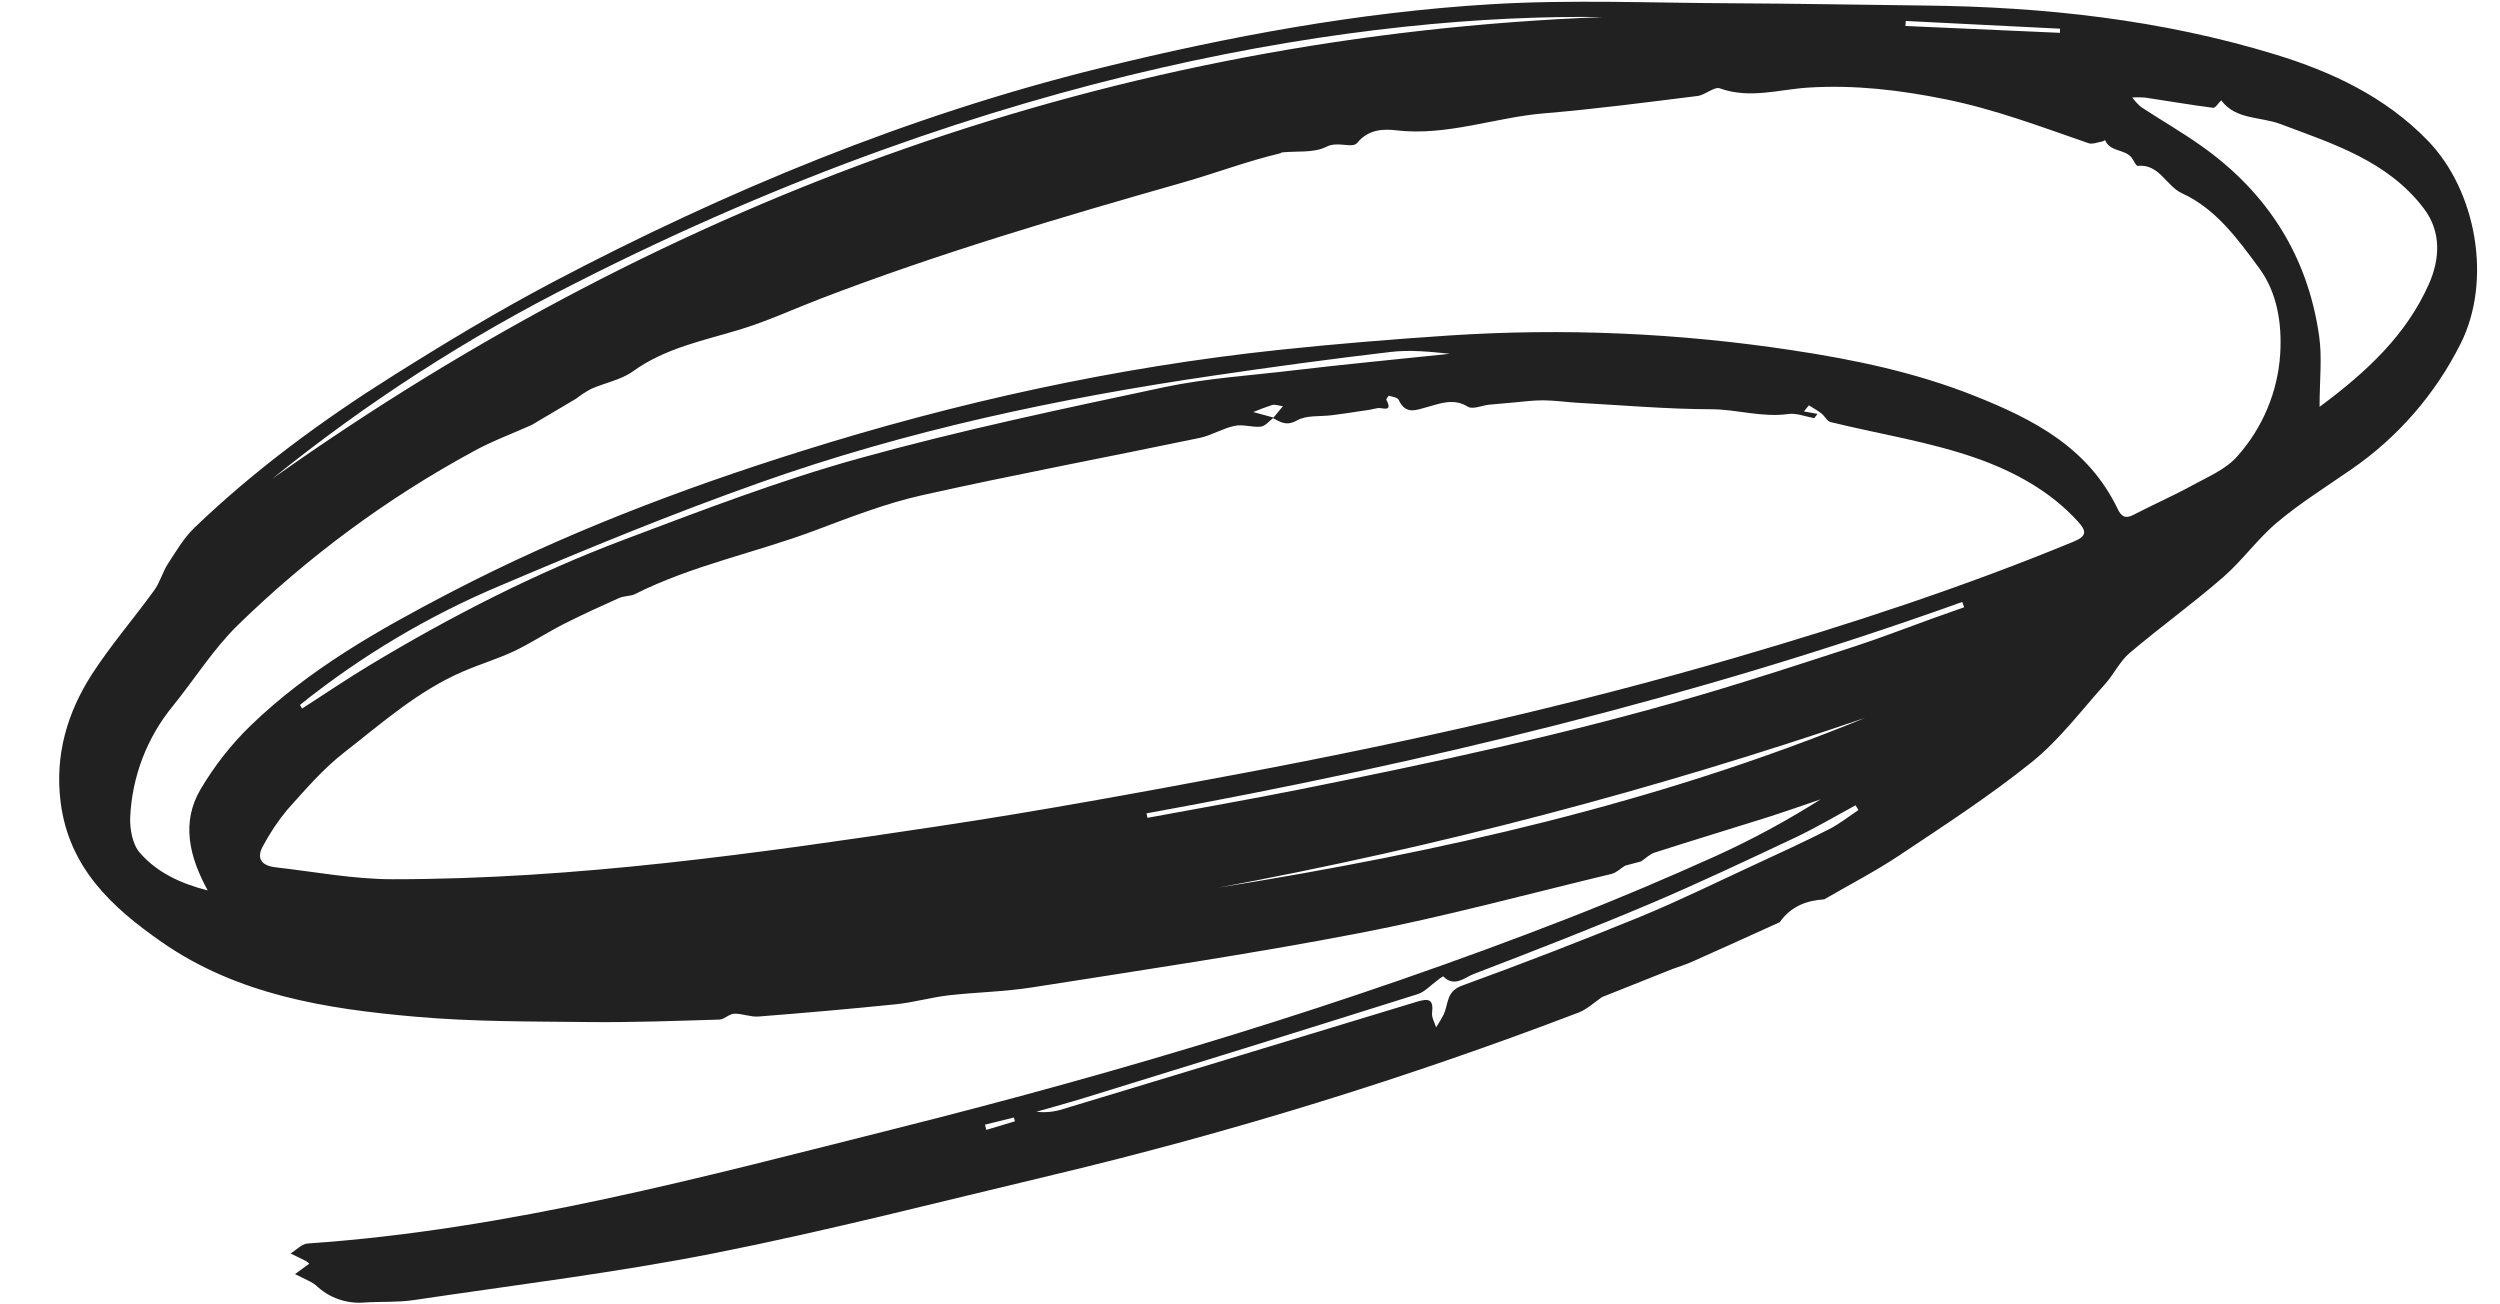 <svg width="23" height="12" viewBox="0 0 23 12" fill="none" xmlns="http://www.w3.org/2000/svg">
<path d="M14.951 7.964C14.909 7.99 14.871 8.029 14.826 8.04C14.051 8.226 13.281 8.436 12.499 8.586C11.503 8.778 10.498 8.926 9.496 9.084C9.242 9.124 8.983 9.128 8.727 9.157C8.565 9.176 8.407 9.222 8.245 9.239C7.824 9.282 7.401 9.319 6.979 9.352C6.905 9.358 6.829 9.324 6.755 9.326C6.709 9.327 6.665 9.378 6.619 9.38C6.223 9.392 5.826 9.407 5.43 9.403C4.891 9.397 4.35 9.401 3.814 9.353C2.996 9.281 2.185 9.152 1.488 8.667C1.031 8.349 0.635 7.985 0.558 7.382C0.503 6.947 0.618 6.557 0.847 6.201C1.021 5.933 1.232 5.689 1.42 5.429C1.472 5.357 1.495 5.265 1.543 5.19C1.619 5.073 1.691 4.949 1.789 4.855C2.344 4.322 2.962 3.868 3.612 3.459C4.093 3.156 4.581 2.862 5.083 2.597C6.689 1.752 8.358 1.061 10.126 0.625C11.308 0.334 12.503 0.112 13.717 0.039C14.45 -0.005 15.188 0.027 15.924 0.03C16.519 0.033 17.115 0.044 17.711 0.051C18.803 0.063 19.881 0.18 20.929 0.5C21.453 0.66 21.944 0.89 22.335 1.293C22.785 1.757 22.929 2.582 22.638 3.161C22.405 3.627 22.058 4.026 21.628 4.321C21.4 4.479 21.163 4.627 20.951 4.805C20.77 4.956 20.631 5.156 20.452 5.311C20.174 5.553 19.873 5.77 19.592 6.008C19.502 6.085 19.448 6.203 19.367 6.293C19.148 6.536 18.948 6.805 18.695 7.009C18.308 7.321 17.888 7.593 17.473 7.87C17.252 8.017 17.014 8.14 16.783 8.274C16.616 8.284 16.473 8.342 16.374 8.484C16.105 8.606 15.837 8.728 15.567 8.848C15.509 8.874 15.448 8.893 15.389 8.914C15.173 9 14.957 9.087 14.739 9.173C14.668 9.221 14.602 9.285 14.524 9.315C12.946 9.918 11.331 10.417 9.688 10.809C8.652 11.055 7.619 11.322 6.575 11.529C5.659 11.71 4.73 11.823 3.805 11.961C3.657 11.983 3.505 11.973 3.355 11.983C3.274 11.99 3.192 11.98 3.115 11.953C3.038 11.926 2.967 11.883 2.908 11.826C2.893 11.813 2.876 11.802 2.858 11.793C2.81 11.768 2.762 11.745 2.714 11.722L2.845 11.626C2.835 11.616 2.824 11.607 2.812 11.6C2.766 11.576 2.719 11.555 2.673 11.532C2.726 11.5 2.777 11.443 2.832 11.44C4.683 11.313 6.465 10.829 8.252 10.38C10.342 9.855 12.405 9.236 14.415 8.453C14.878 8.273 15.336 8.078 15.789 7.874C16.12 7.723 16.442 7.549 16.75 7.354C16.587 7.409 16.425 7.467 16.261 7.519C15.916 7.628 15.57 7.732 15.225 7.843C15.179 7.857 15.14 7.897 15.098 7.925L14.951 7.964ZM4.891 3.91C4.71 3.991 4.522 4.06 4.349 4.156C3.558 4.586 2.83 5.124 2.185 5.754C1.961 5.974 1.791 6.247 1.592 6.493C1.354 6.782 1.216 7.14 1.198 7.514C1.193 7.625 1.218 7.768 1.287 7.846C1.443 8.025 1.658 8.128 1.911 8.192C1.739 7.877 1.666 7.565 1.846 7.26C1.972 7.047 2.126 6.85 2.304 6.677C2.841 6.157 3.488 5.792 4.145 5.45C5.177 4.913 6.26 4.5 7.368 4.152C8.804 3.7 10.268 3.378 11.766 3.219C12.284 3.164 12.804 3.122 13.325 3.087C14.381 3.017 15.441 3.063 16.487 3.222C17.057 3.308 17.619 3.425 18.161 3.64C18.713 3.859 19.213 4.119 19.483 4.683C19.516 4.752 19.554 4.776 19.629 4.736C19.808 4.643 19.993 4.562 20.17 4.465C20.314 4.386 20.48 4.317 20.583 4.198C20.817 3.936 20.956 3.604 20.978 3.255C20.995 2.973 20.949 2.691 20.786 2.469C20.591 2.204 20.387 1.921 20.076 1.779C19.926 1.71 19.867 1.506 19.667 1.526C19.651 1.527 19.63 1.475 19.61 1.449C19.546 1.37 19.411 1.399 19.367 1.289C19.359 1.295 19.349 1.299 19.34 1.302C19.297 1.309 19.249 1.33 19.213 1.317C18.777 1.166 18.347 1.003 17.892 0.912C17.476 0.828 17.062 0.779 16.634 0.806C16.367 0.823 16.097 0.912 15.823 0.813C15.771 0.794 15.69 0.874 15.618 0.883C15.15 0.941 14.682 1.003 14.213 1.042C13.755 1.079 13.315 1.254 12.844 1.199C12.736 1.186 12.591 1.186 12.488 1.313C12.442 1.371 12.311 1.295 12.203 1.35C12.088 1.409 11.932 1.388 11.794 1.402C11.789 1.403 11.785 1.408 11.78 1.41C11.476 1.482 11.183 1.593 10.886 1.678C9.759 1.999 8.637 2.33 7.543 2.75C7.297 2.845 7.055 2.957 6.803 3.033C6.467 3.135 6.121 3.202 5.825 3.415C5.715 3.495 5.567 3.521 5.438 3.578C5.39 3.604 5.343 3.634 5.3 3.668L4.891 3.91ZM11.712 3.847L11.803 3.737C11.762 3.732 11.73 3.719 11.704 3.726C11.645 3.745 11.587 3.767 11.53 3.791L11.718 3.842C11.679 3.871 11.642 3.92 11.6 3.925C11.521 3.934 11.435 3.901 11.358 3.918C11.248 3.941 11.146 4.006 11.036 4.029C10.184 4.207 9.328 4.367 8.479 4.557C8.145 4.632 7.821 4.759 7.498 4.88C6.95 5.086 6.37 5.2 5.843 5.465C5.799 5.487 5.741 5.481 5.695 5.502C5.523 5.579 5.352 5.657 5.184 5.742C5.03 5.821 4.883 5.918 4.727 5.992C4.575 6.063 4.413 6.111 4.259 6.178C3.845 6.356 3.51 6.655 3.161 6.927C2.968 7.078 2.805 7.269 2.64 7.453C2.557 7.554 2.484 7.663 2.422 7.779C2.351 7.901 2.412 7.965 2.534 7.979C2.893 8.02 3.253 8.089 3.613 8.089C5.302 8.089 6.97 7.851 8.635 7.601C9.566 7.461 10.493 7.29 11.419 7.116C12.95 6.828 14.47 6.487 15.967 6.05C17.02 5.743 18.062 5.402 19.077 4.983C19.206 4.93 19.193 4.882 19.117 4.798C18.863 4.518 18.532 4.34 18.193 4.219C17.758 4.065 17.293 3.994 16.841 3.883C16.809 3.875 16.788 3.828 16.758 3.804C16.721 3.776 16.681 3.754 16.642 3.729L16.596 3.785L16.721 3.808L16.691 3.847C16.611 3.833 16.528 3.798 16.451 3.809C16.21 3.843 15.978 3.765 15.739 3.765C15.333 3.764 14.927 3.728 14.52 3.706C14.414 3.7 14.307 3.684 14.201 3.683C14.105 3.682 14.009 3.696 13.914 3.704C13.843 3.71 13.772 3.716 13.701 3.723C13.634 3.73 13.55 3.769 13.505 3.742C13.374 3.661 13.254 3.711 13.133 3.744C13.028 3.773 12.931 3.818 12.868 3.679C12.858 3.657 12.81 3.65 12.778 3.641C12.774 3.64 12.751 3.671 12.755 3.679C12.819 3.802 12.711 3.745 12.673 3.755C12.622 3.767 12.571 3.776 12.519 3.782C12.43 3.796 12.342 3.809 12.253 3.82C12.145 3.834 12.021 3.818 11.934 3.867C11.837 3.922 11.783 3.885 11.712 3.847ZM20.435 0.923C20.41 0.947 20.382 0.994 20.361 0.992C20.152 0.965 19.945 0.929 19.737 0.898C19.697 0.895 19.657 0.894 19.617 0.897C19.64 0.929 19.667 0.958 19.697 0.984C19.881 1.105 20.073 1.215 20.252 1.342C20.859 1.771 21.231 2.353 21.336 3.091C21.365 3.291 21.34 3.499 21.34 3.743C21.78 3.417 22.139 3.078 22.345 2.615C22.446 2.389 22.464 2.135 22.3 1.919C21.968 1.481 21.467 1.324 20.982 1.142C20.796 1.071 20.569 1.104 20.435 0.923ZM14.746 0.157C12.6 0.126 9.201 0.618 5.298 2.603C4.304 3.102 3.367 3.707 2.503 4.406C6.192 1.79 10.278 0.328 14.746 0.157ZM2.76 6.485L2.779 6.519C2.986 6.386 3.19 6.247 3.401 6.12C4.147 5.671 4.921 5.274 5.736 4.967C6.453 4.697 7.171 4.42 7.908 4.216C8.833 3.959 9.776 3.761 10.716 3.561C11.111 3.478 11.518 3.454 11.92 3.405C12.155 3.377 12.391 3.352 12.626 3.328C12.863 3.303 13.101 3.279 13.338 3.255C13.154 3.235 12.971 3.217 12.793 3.238C12.248 3.302 11.704 3.376 11.161 3.456C9.741 3.664 8.34 3.961 6.986 4.442C6.184 4.726 5.394 5.051 4.611 5.384C3.945 5.663 3.322 6.034 2.76 6.485ZM17.098 7.452L17.071 7.409C16.885 7.509 16.703 7.618 16.511 7.708C16.07 7.916 15.628 8.125 15.178 8.316C14.643 8.542 14.102 8.752 13.56 8.96C13.476 8.992 13.38 9.088 13.277 8.982C13.257 8.993 13.239 9.006 13.222 9.021C13.163 9.063 13.109 9.125 13.043 9.146C12.024 9.467 11.005 9.784 9.985 10.098C9.836 10.144 9.685 10.185 9.535 10.228C9.618 10.238 9.702 10.229 9.781 10.203C10.866 9.875 11.951 9.546 13.035 9.216C13.143 9.183 13.191 9.191 13.175 9.319C13.17 9.361 13.199 9.407 13.212 9.452C13.238 9.413 13.261 9.373 13.283 9.331C13.326 9.236 13.305 9.12 13.45 9.068C14 8.868 14.545 8.657 15.086 8.436C15.444 8.289 15.792 8.117 16.143 7.955C16.372 7.849 16.601 7.744 16.825 7.63C16.922 7.581 17.008 7.512 17.098 7.452ZM10.548 7.483L10.557 7.524C11.024 7.437 11.491 7.356 11.956 7.263C13.184 7.017 14.408 6.756 15.611 6.404C16.098 6.262 16.58 6.104 17.063 5.947C17.308 5.867 17.548 5.773 17.79 5.686C17.883 5.653 17.977 5.62 18.07 5.587C18.064 5.571 18.059 5.554 18.053 5.538C15.611 6.414 13.098 7.019 10.548 7.483V7.483ZM11.209 8.166C13.244 7.841 15.245 7.389 17.16 6.604C15.217 7.268 13.228 7.791 11.209 8.166L11.209 8.166ZM18.951 0.302L18.953 0.264L17.533 0.193L17.53 0.239L18.951 0.302ZM9.062 10.347L9.074 10.395L9.337 10.316C9.334 10.305 9.331 10.293 9.328 10.281L9.062 10.347Z" fill="#212121"/>
</svg>
